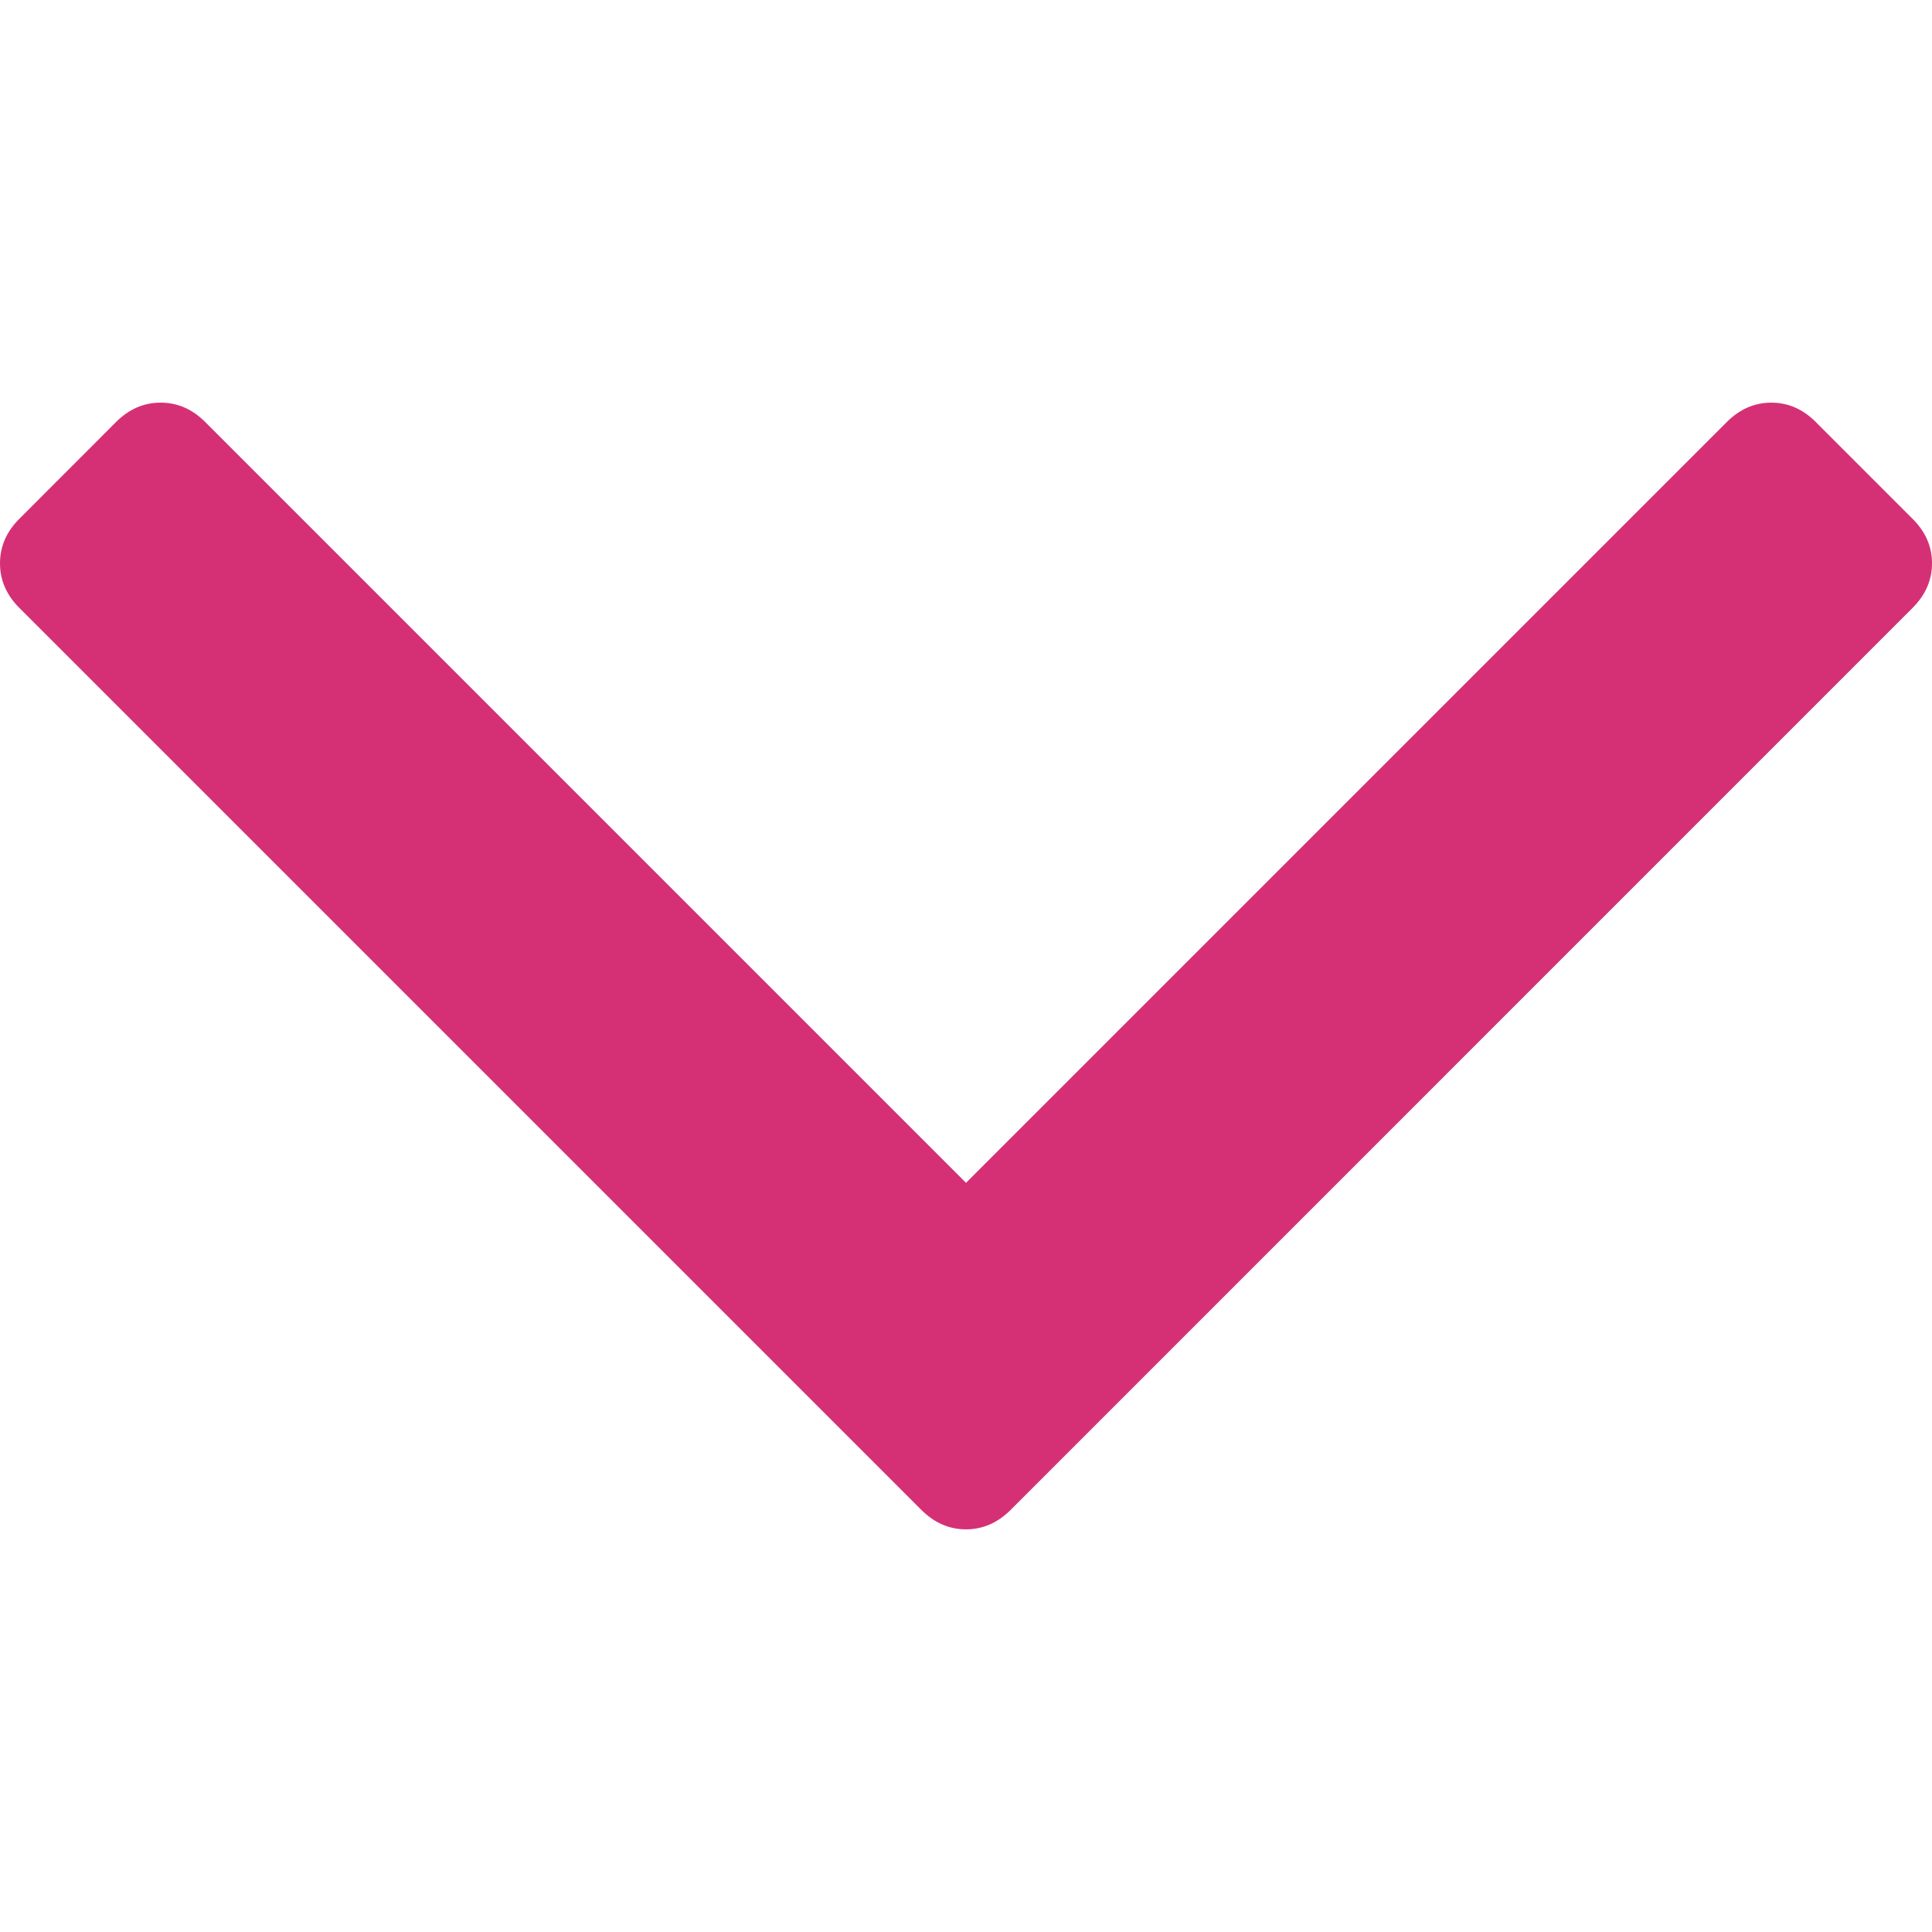 <svg width="22" height="22" viewBox="0 0 22 22" fill="none" xmlns="http://www.w3.org/2000/svg">
<path d="M0.22 5.908L1.322 4.805C1.469 4.658 1.638 4.585 1.829 4.585C2.02 4.585 2.189 4.658 2.336 4.805L11 13.469L19.663 4.806C19.81 4.659 19.979 4.585 20.171 4.585C20.362 4.585 20.531 4.659 20.677 4.806L21.779 5.908C21.927 6.055 22 6.224 22 6.415C22 6.606 21.926 6.775 21.779 6.922L11.507 17.195C11.36 17.341 11.191 17.415 11 17.415C10.809 17.415 10.64 17.341 10.493 17.195L0.22 6.922C0.073 6.775 0 6.606 0 6.415C0 6.224 0.073 6.055 0.22 5.908Z" 
fill="#D53075"/>
</svg>
